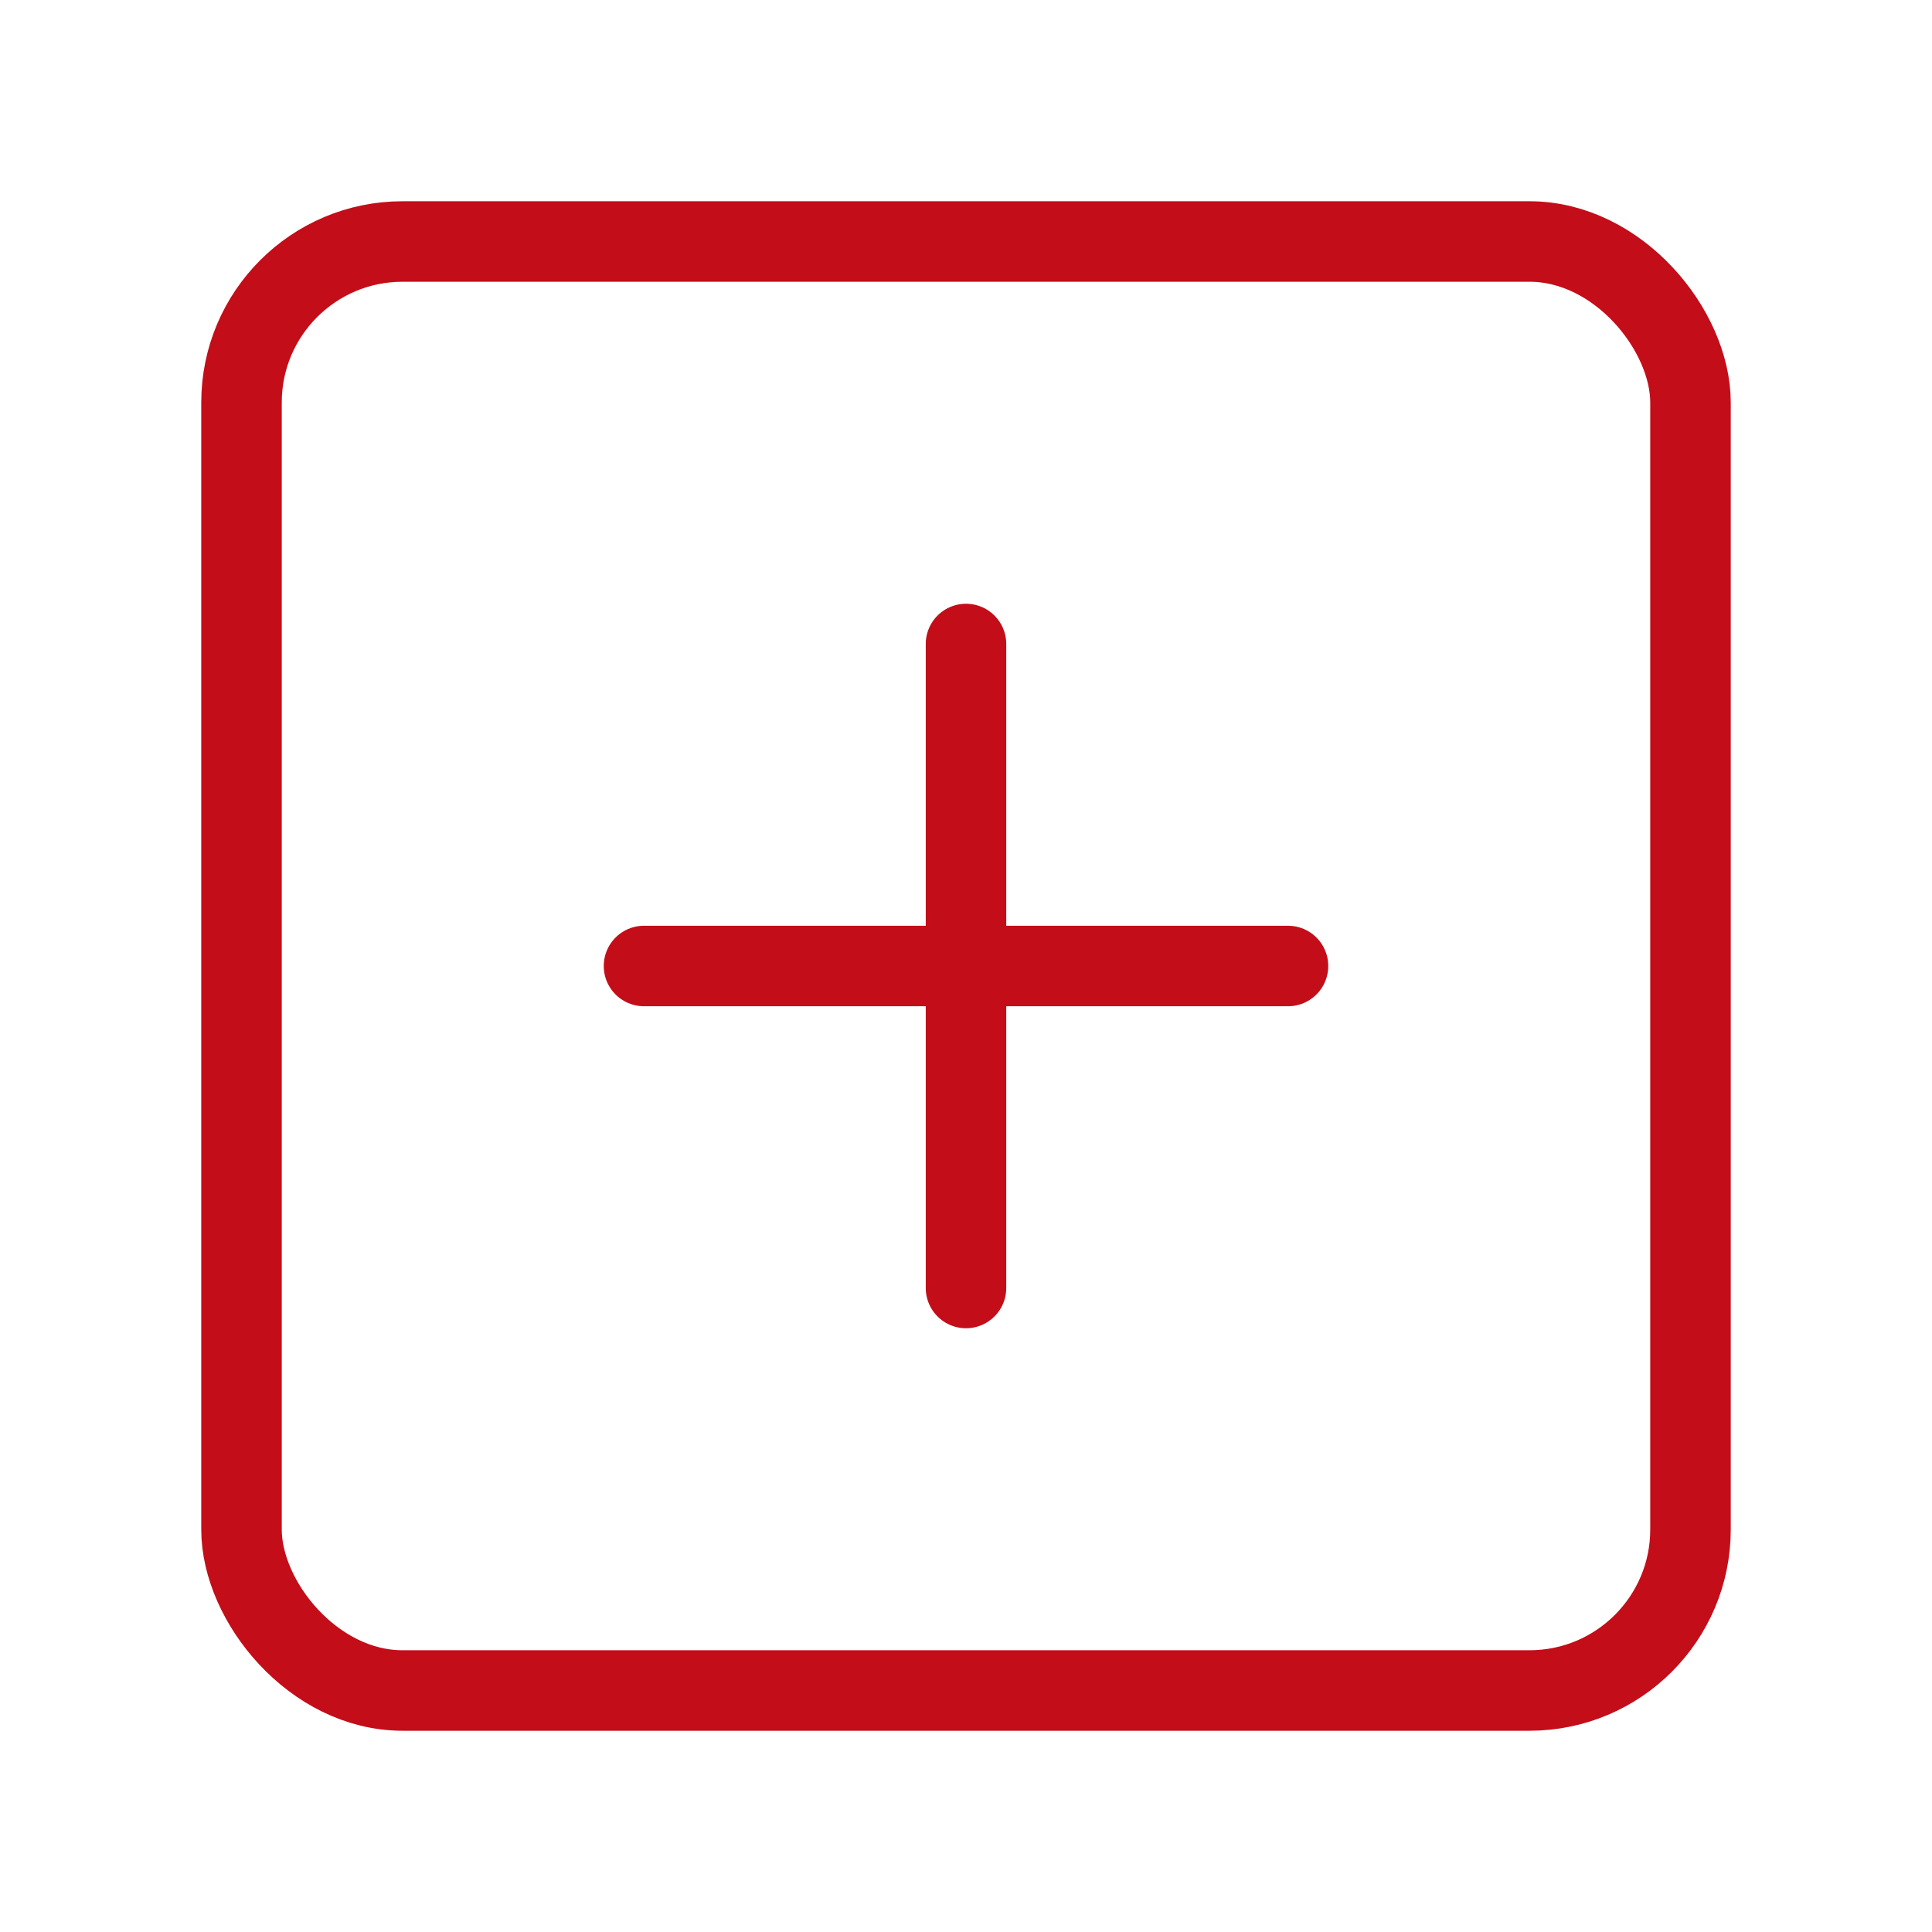 <svg xmlns="http://www.w3.org/2000/svg" width="16" height="16" viewBox="0 0 24 24" fill="none" stroke="#C30D19" stroke-width="1" stroke-linecap="round" stroke-linejoin="round" class="lucide lucide-square-plus-icon lucide-square-plus"><rect width="18" height="18" x="3" y="3" rx="2"/><path d="M8 12h8"/><path d="M12 8v8"/></svg>